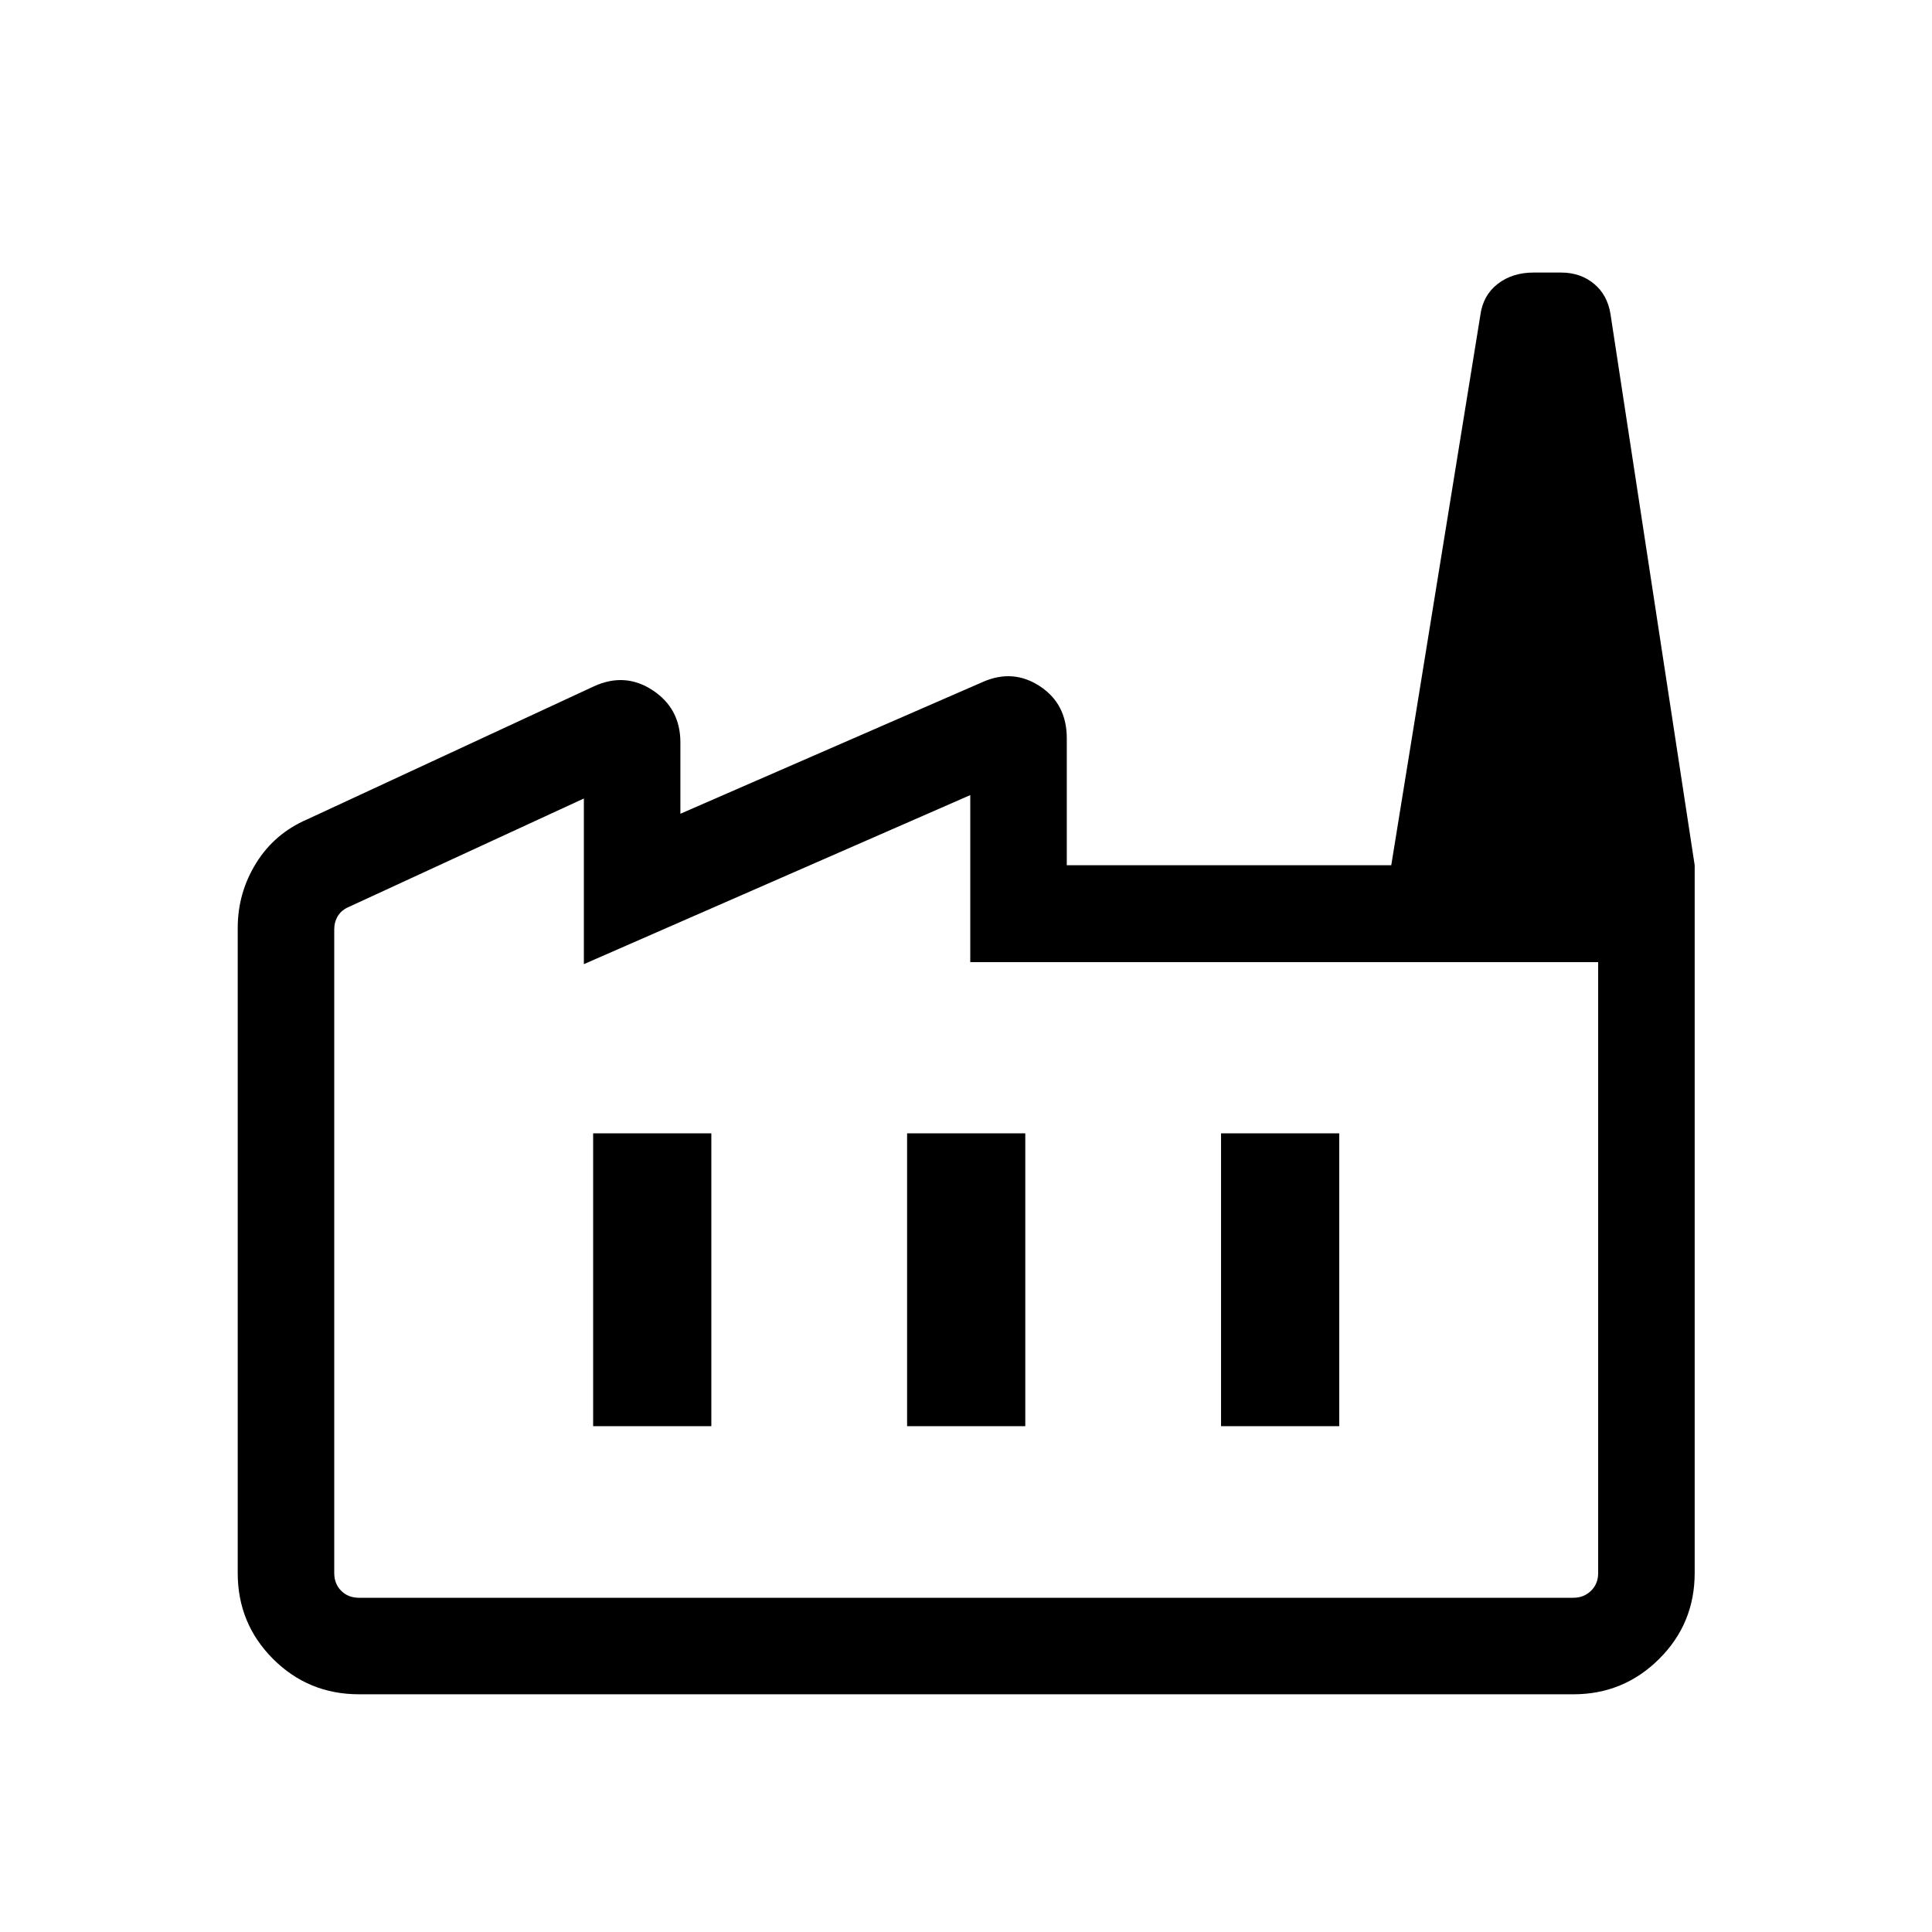 <svg xmlns="http://www.w3.org/2000/svg" height="20" viewBox="0 -960 960 960" width="20"><path d="M178.39-118.12q-25.14 0-42.71-17.56-17.56-17.57-17.56-42.71v-320.46q0-17.49 9.14-32.25 9.14-14.77 25.43-21.78L295.19-619q15.43-7.04 29.16 2.02 13.73 9.07 13.73 25.9v35.43l150.11-65.42q15.14-6.74 28.51 2.05 13.38 8.78 13.38 25.87v63.07h312v351.69q0 25.14-17.66 42.71-17.66 17.56-42.61 17.56H178.39Zm0-47.96h603.42q5.19 0 8.75-3.46 3.56-3.46 3.56-8.85v-303.54h-312v-82.99l-192 84v-82.31l-116.73 53.85q-3.66 1.53-5.49 4.51-1.82 2.99-1.82 6.64v319.84q0 5.39 3.46 8.85t8.85 3.46Zm272.34-85.27h58.73v-145.5h-58.73v145.5Zm-156 0h58.73v-145.5h-58.73v145.5Zm312 0h58.73v-145.5h-58.73v145.5Zm235.35-278.73H691.31l44.27-273.3q1.3-9.85 8.58-15.52t17.85-5.67h13.67q9.6 0 16.31 5.53 6.72 5.54 8.24 15l41.85 273.96Zm-663.69 364H166.08h628.04H178.39Z"/></svg>